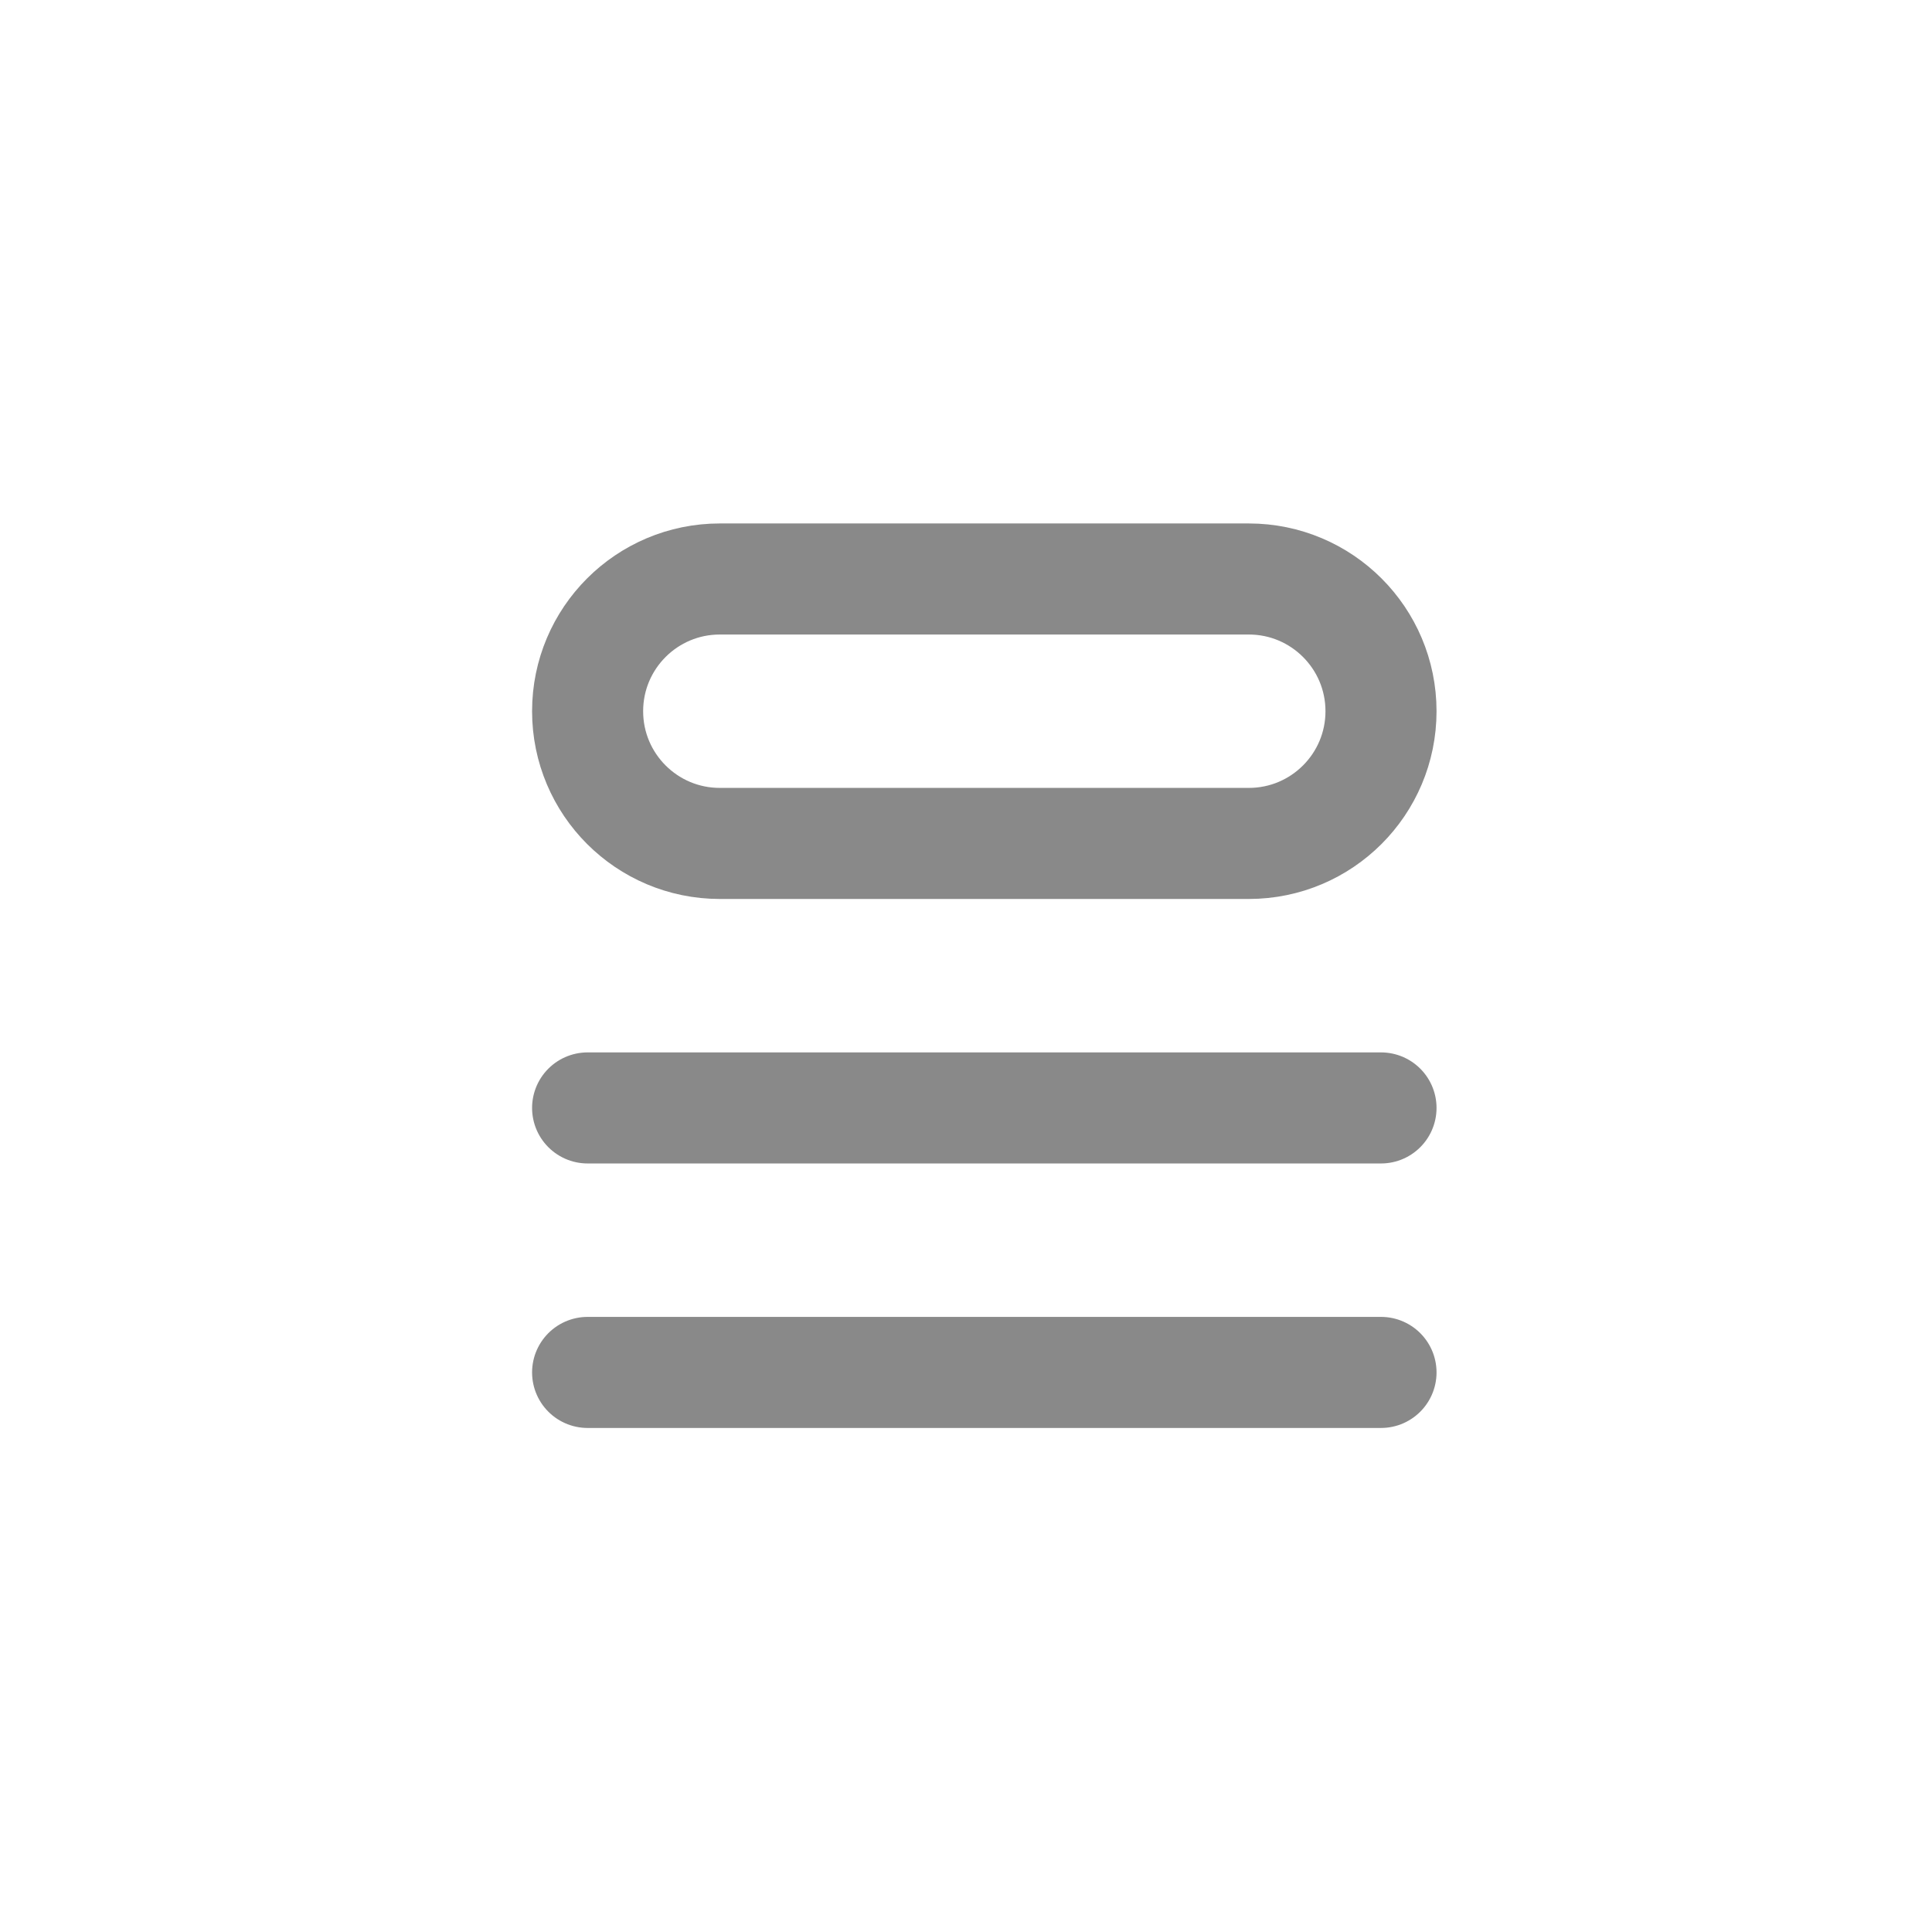 <svg width="41" height="41" viewBox="0 0 41 41" fill="none" xmlns="http://www.w3.org/2000/svg">
<path d="M12.47 15.093C12.47 13.543 13.726 12.287 15.276 12.287H26.501C28.051 12.287 29.307 13.543 29.307 15.093V15.093C29.307 16.643 28.051 17.899 26.501 17.899H15.276C13.726 17.899 12.47 16.643 12.47 15.093V15.093Z" stroke="#898989" stroke-width="2.357"/>
<path d="M12.47 23.512L29.307 23.512" stroke="#898989" stroke-width="2.357" stroke-linecap="round" stroke-linejoin="round"/>
<path d="M12.47 29.125L29.307 29.125" stroke="#898989" stroke-width="2.357" stroke-linecap="round" stroke-linejoin="round"/>
</svg>
